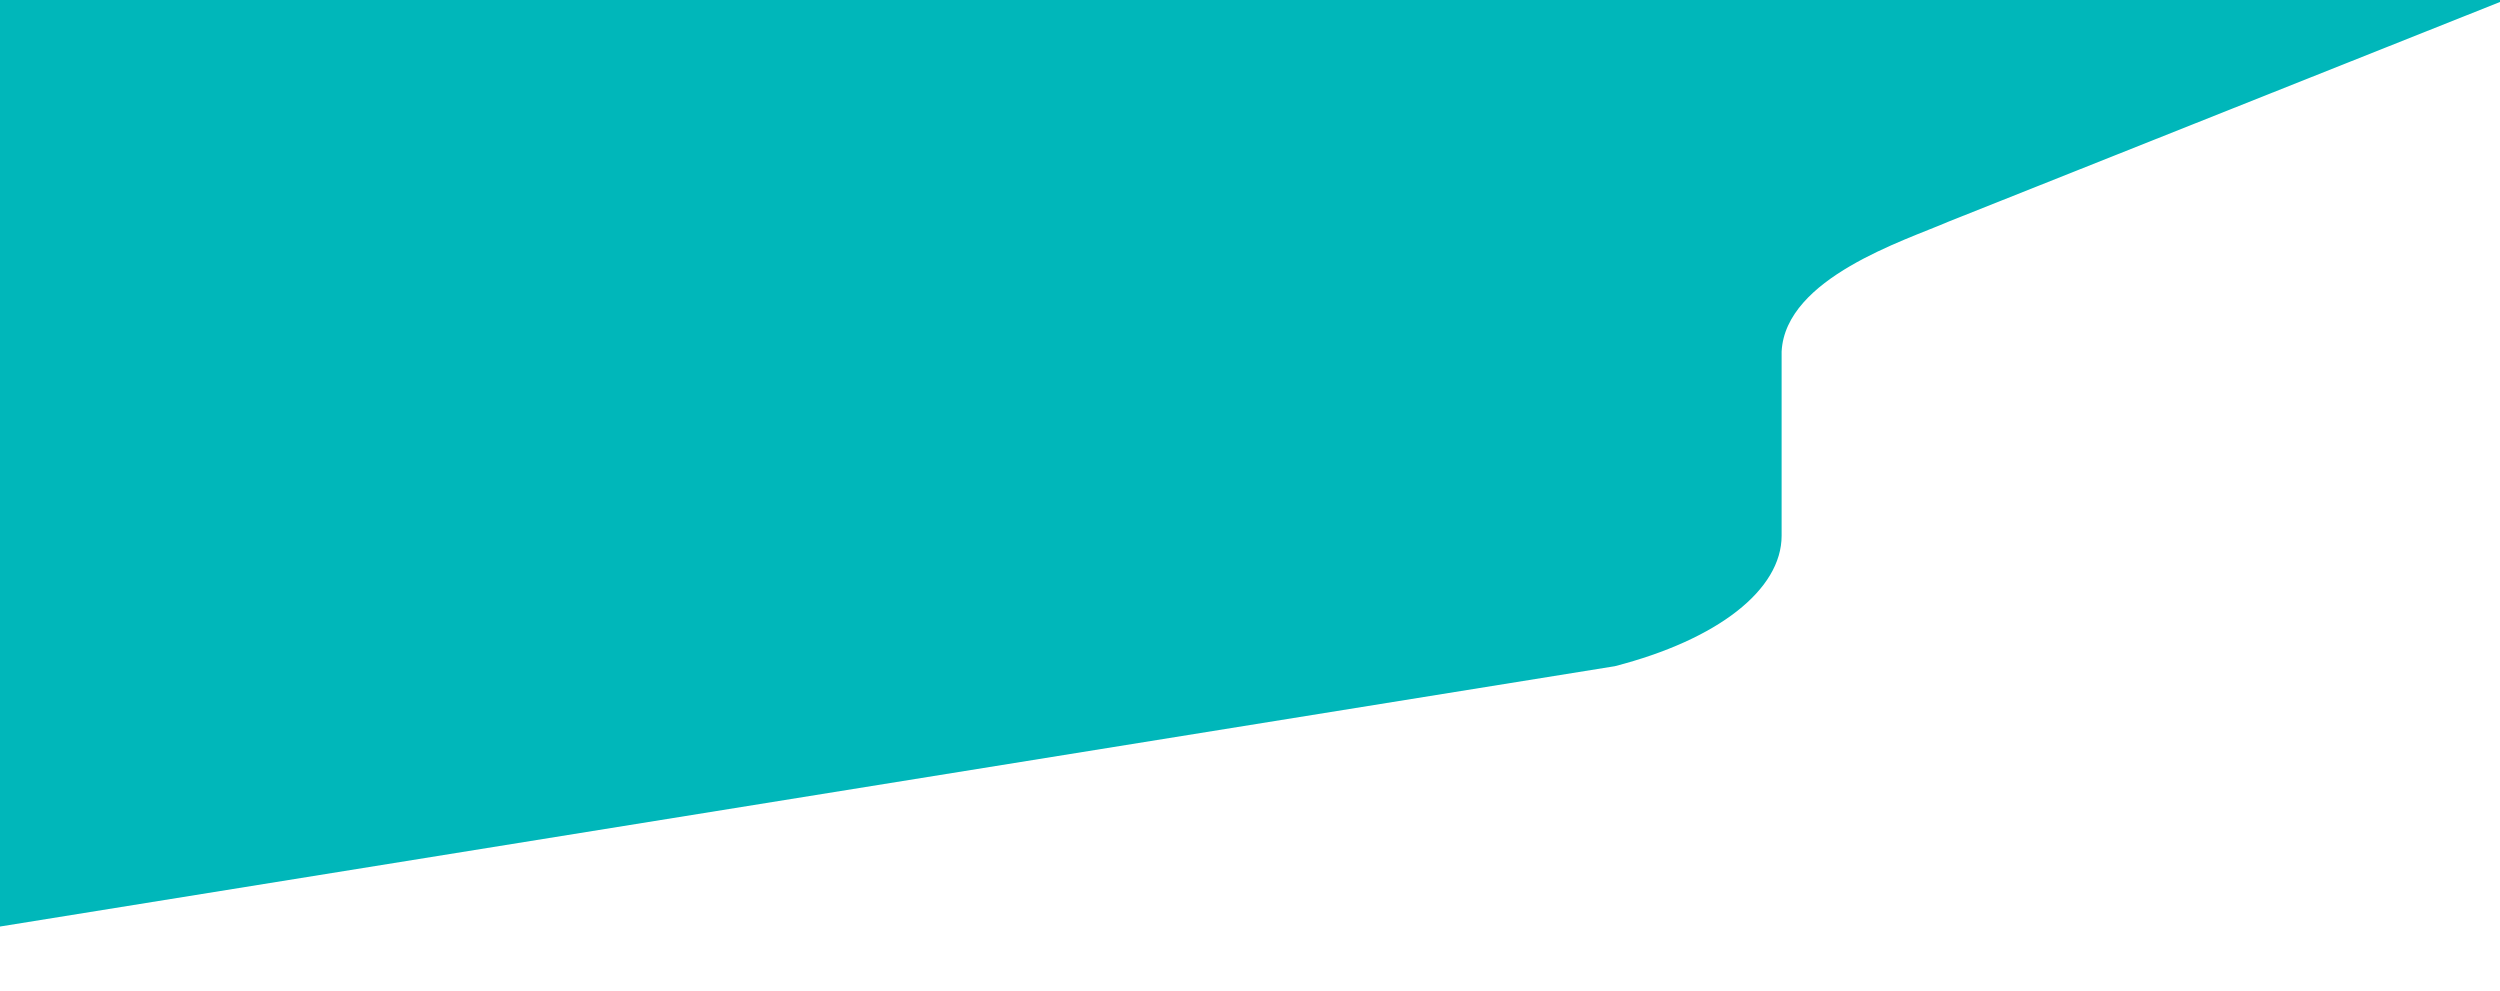 <svg xmlns="http://www.w3.org/2000/svg" viewBox="0 0 250.18 99.18"><defs><style>.cls-1{fill:#00b7ba;}</style></defs><title>ESQUINA SUPERIOR</title><g id="pop_up" data-name="pop up"><path class="cls-1" d="M161.59,66.67c10.32-2.66,16.7-7.65,16.7-13.06V35.18c.38-7.38,12.37-11.12,16.7-13L250.68,0H0V92.72Z"/></g></svg>